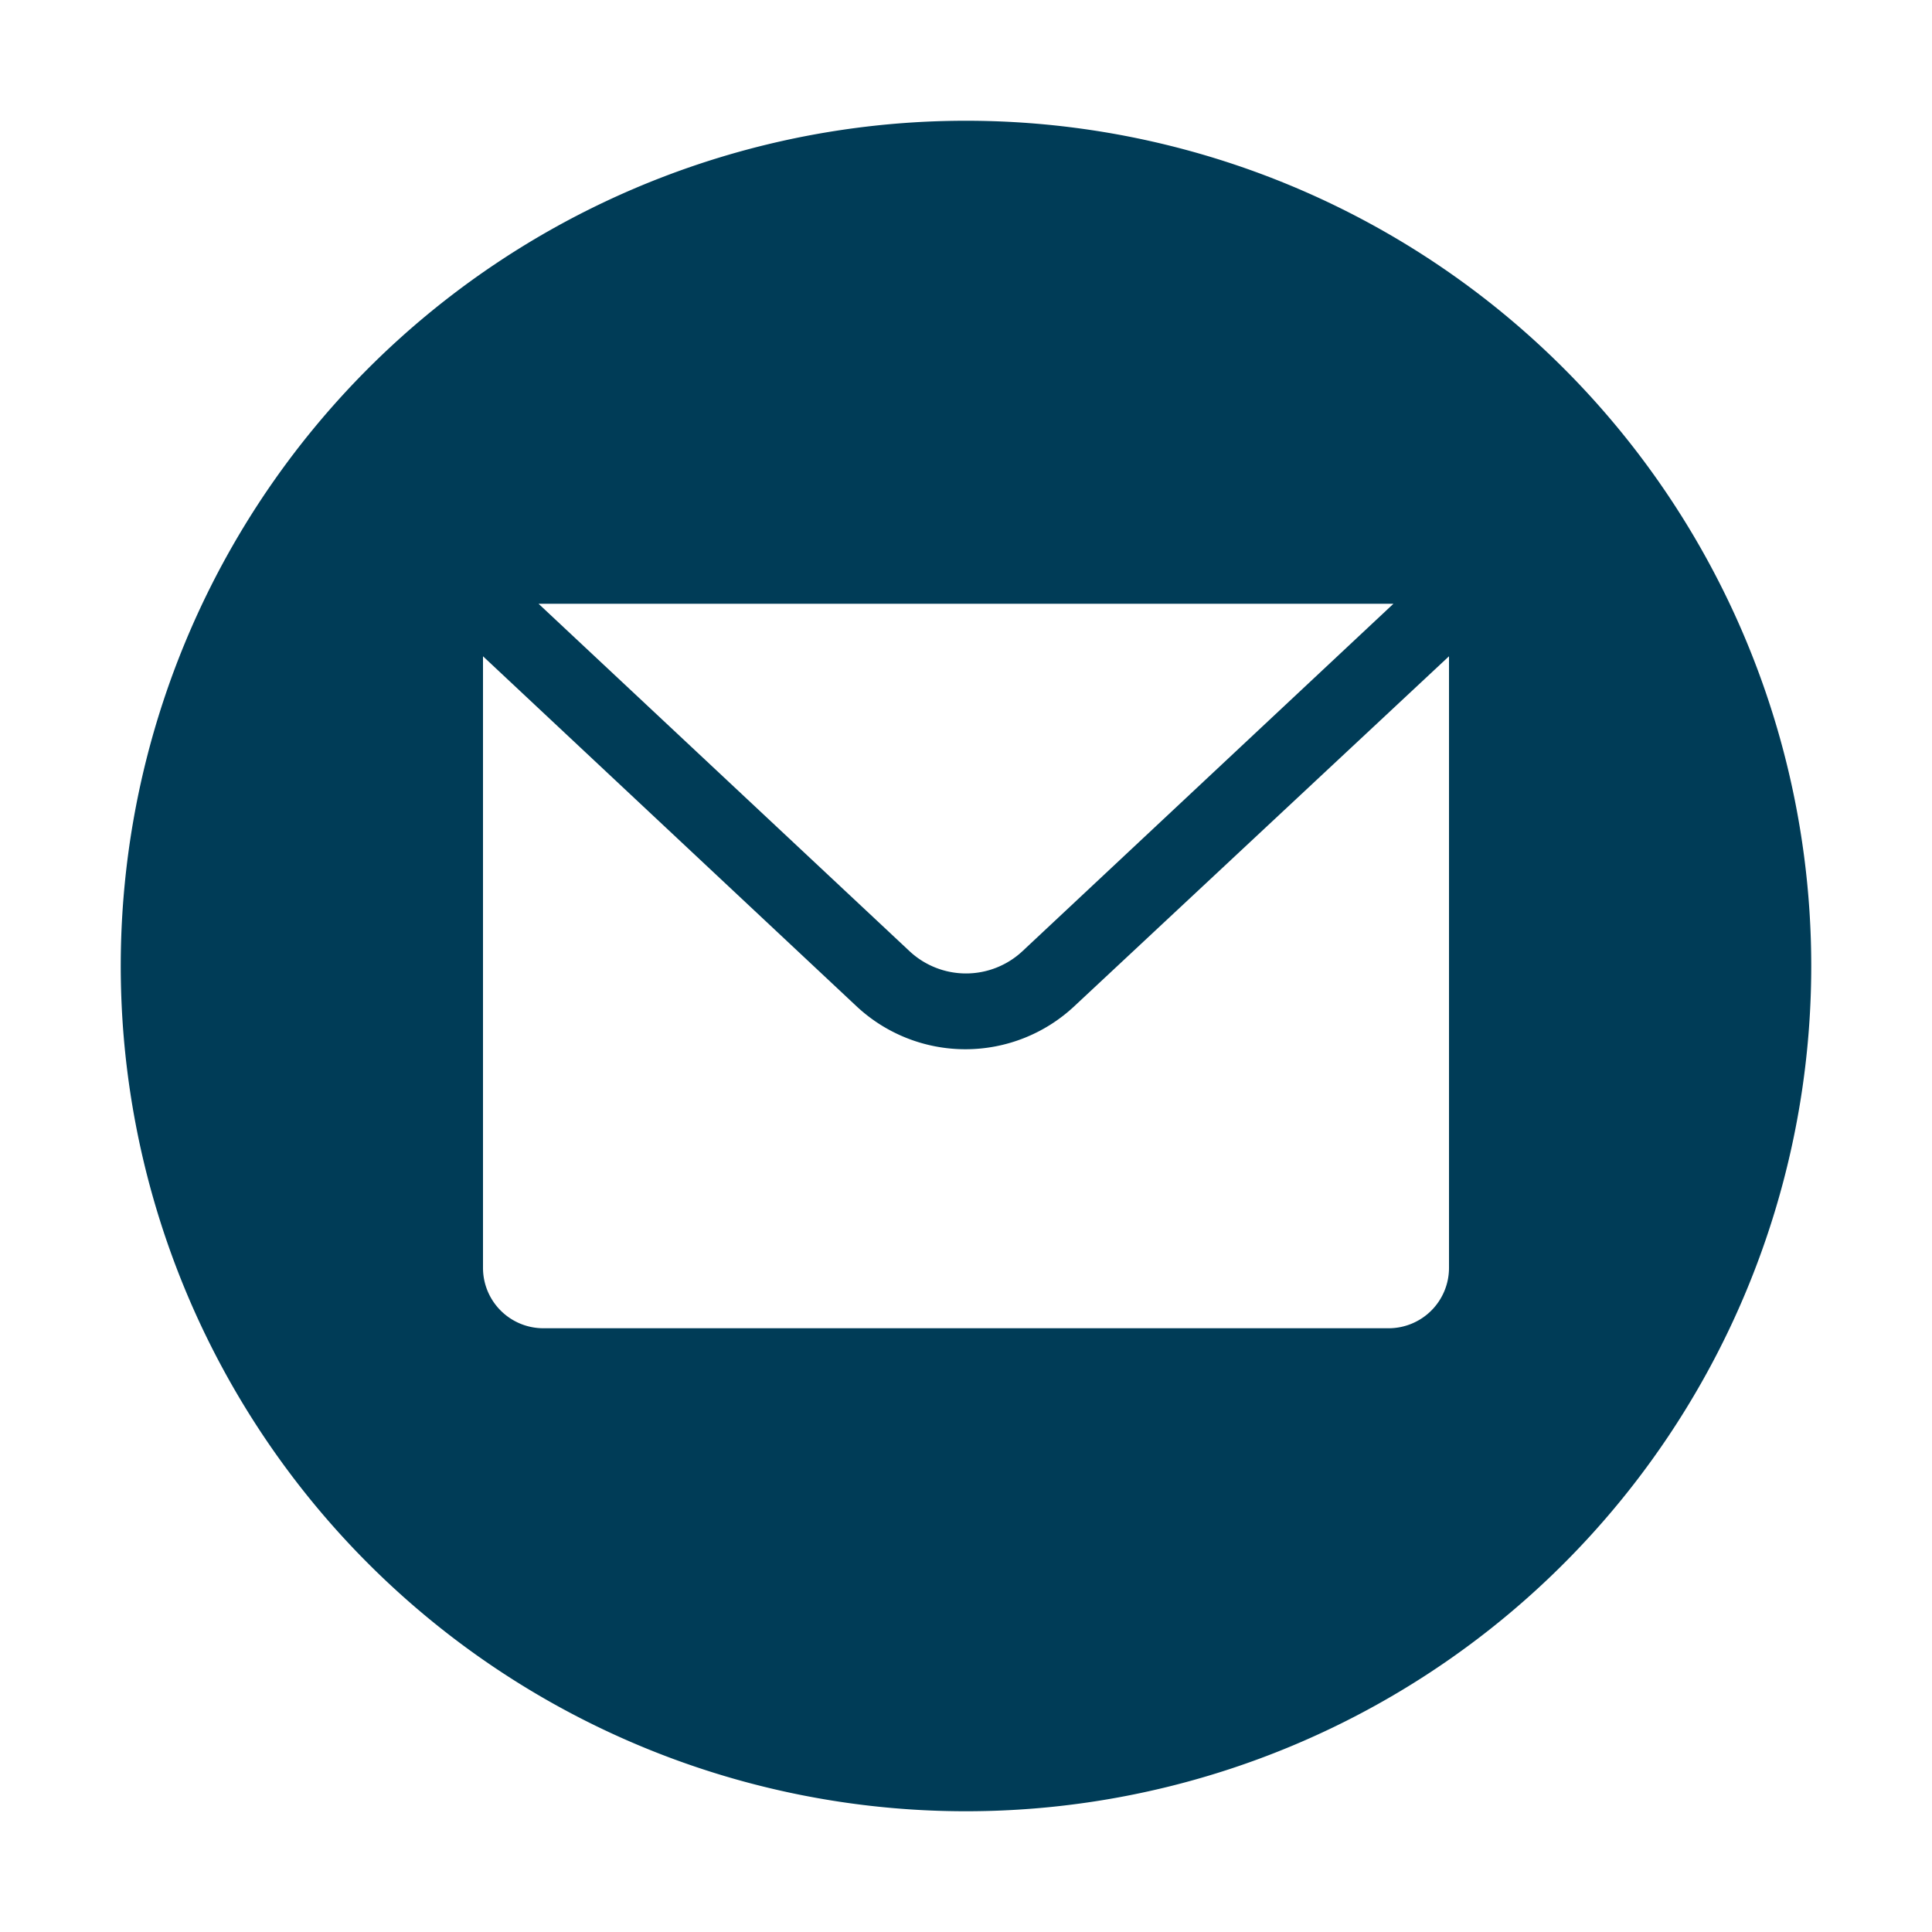 <svg id="Artwork" xmlns="http://www.w3.org/2000/svg" viewBox="0 0 32 32"><defs><style>.cls-1{fill:#003c57;}</style></defs><path class="cls-1" d="M16,2A14,14,0,1,0,30,16,14,14,0,0,0,16,2ZM9,10H23.08l-6.14,5.75a1.37,1.37,0,0,1-1.88,0L8.92,10ZM24,21a1,1,0,0,1-1,1H9a1,1,0,0,1-1-1V11s0-.09,0-.13l6.19,5.8a2.64,2.64,0,0,0,3.6,0L24,10.87S24,11,24,11Z"/></svg>
